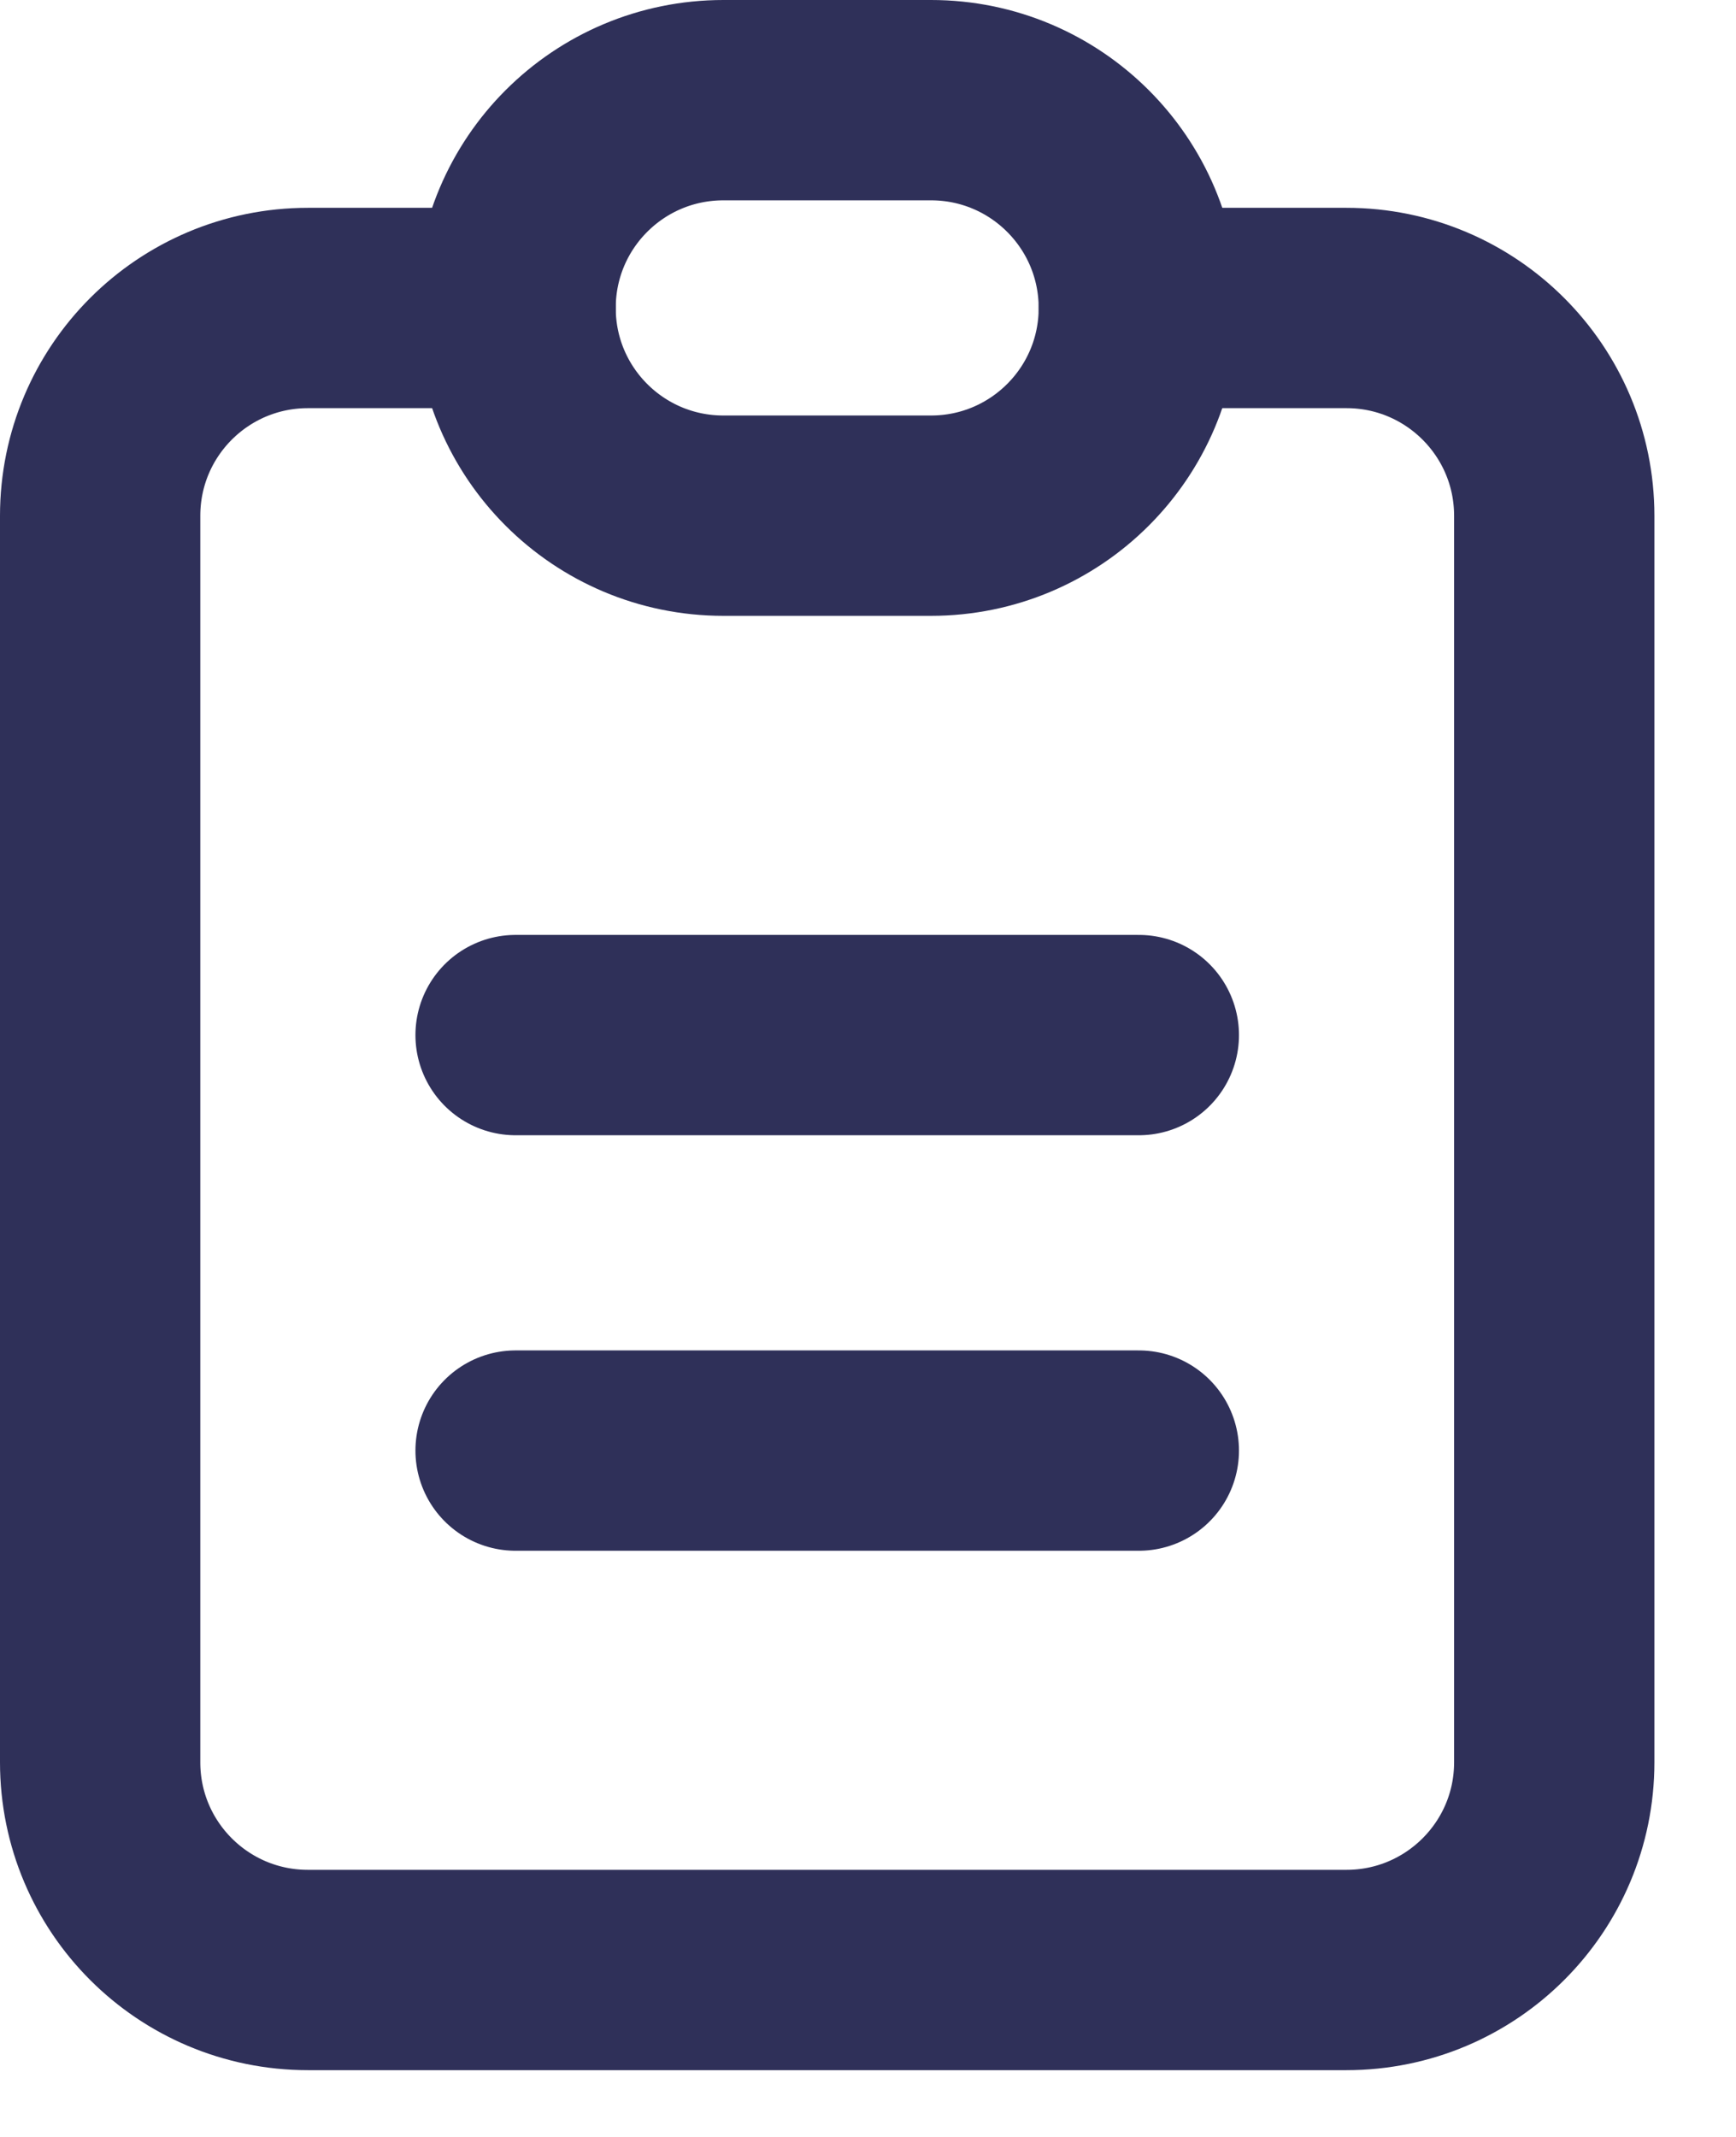 <?xml version="1.0" encoding="utf-8" ?>
<svg xmlns="http://www.w3.org/2000/svg" xmlns:xlink="http://www.w3.org/1999/xlink" width="13" height="16">
	<path fill="none" stroke="#2F3059" stroke-width="1.5" stroke-linecap="round" stroke-linejoin="round" transform="translate(0.75 2.306)" d="M3.111 0L1.556 0C0.696 0 0 0.696 0 1.556L0 10.889C0 11.748 0.696 12.444 1.556 12.444L9.333 12.444C10.192 12.444 10.889 11.748 10.889 10.889L10.889 1.556C10.889 0.696 10.192 0 9.333 0L7.778 0" fill-rule="evenodd"/>
	<path fill="none" stroke="#2F3059" stroke-width="1.5" stroke-linecap="round" stroke-linejoin="round" transform="translate(3.861 0.75)" d="M0 1.556C0 0.696 0.696 0 1.556 0L3.111 0C3.97 0 4.667 0.696 4.667 1.556L4.667 1.556C4.667 2.415 3.97 3.111 3.111 3.111L1.556 3.111C0.696 3.111 0 2.415 0 1.556Z" fill-rule="evenodd"/>
	<path fill="none" stroke="#2F3059" stroke-width="1.5" stroke-linecap="round" stroke-linejoin="round" transform="translate(3.861 7.361)" d="M0 0.389L4.667 0.389" fill-rule="evenodd"/>
	<path fill="none" stroke="#2F3059" stroke-width="1.5" stroke-linecap="round" stroke-linejoin="round" transform="translate(3.861 10.472)" d="M0 0.389L4.667 0.389" fill-rule="evenodd"/>
</svg>
